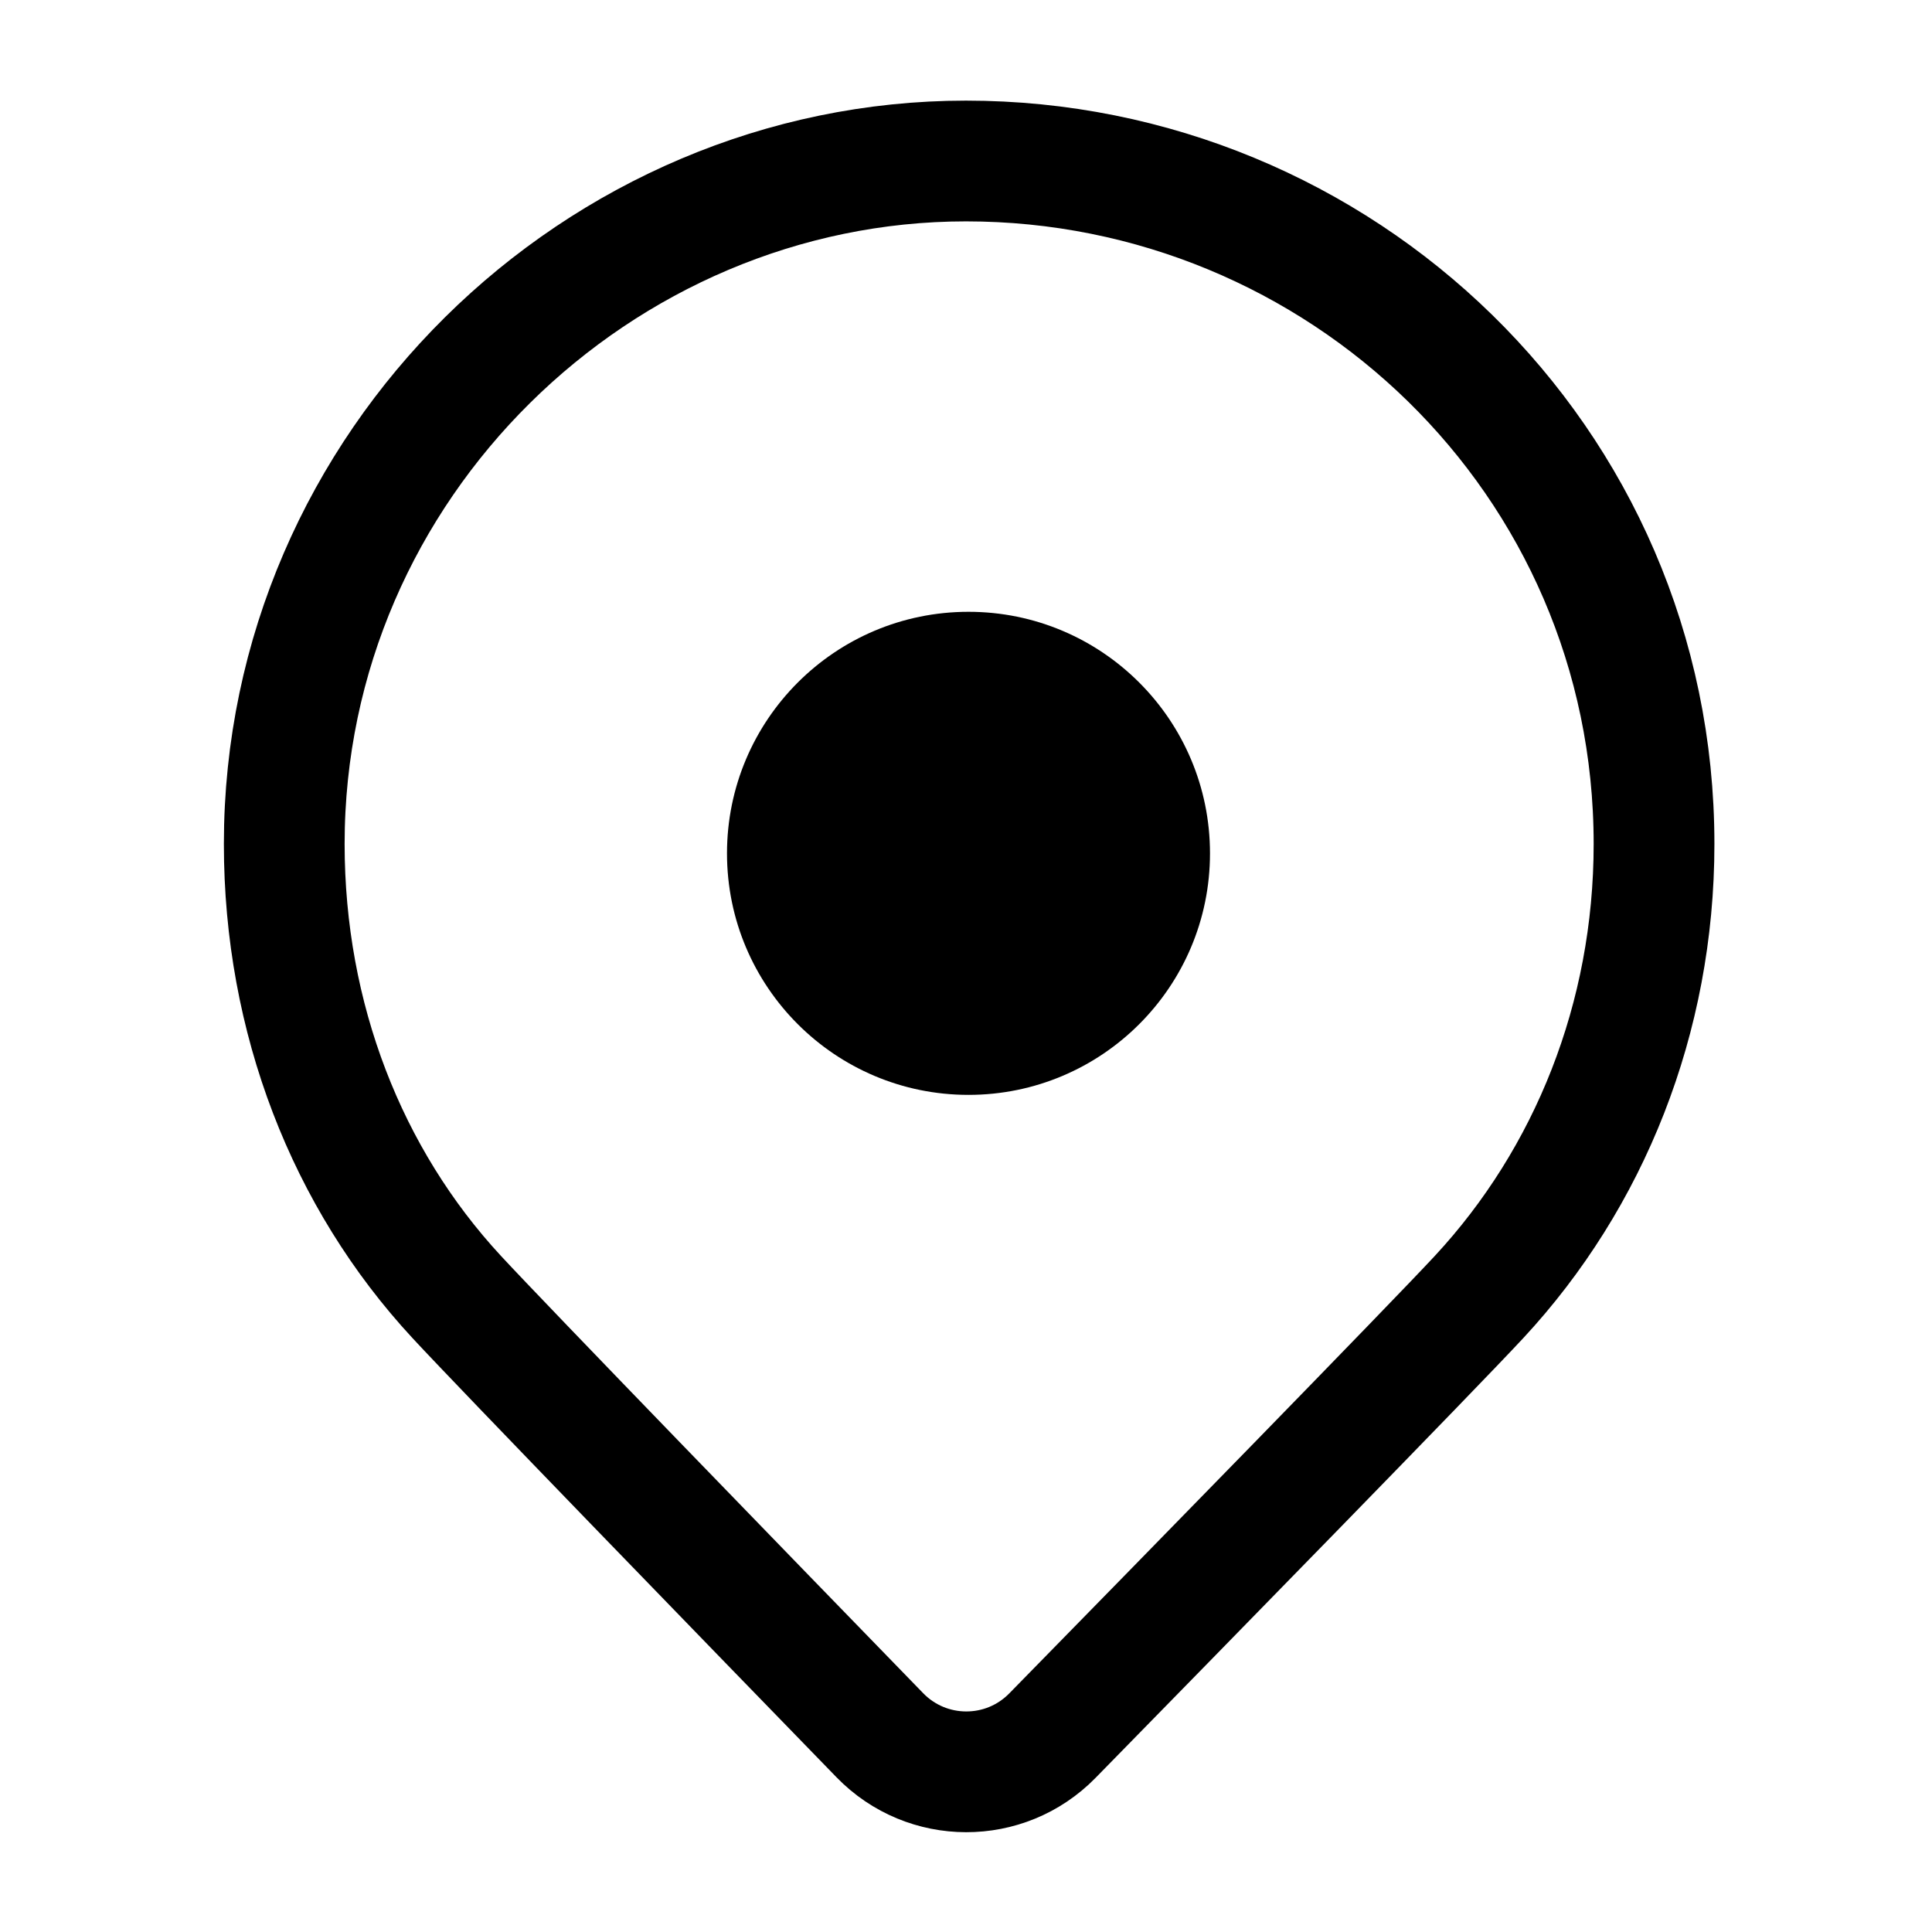 <svg width="24" height="24" viewBox="0 0 24 24" fill="none" xmlns="http://www.w3.org/2000/svg">
  <path
    d="M12 2C7.444 2 3.531 5.766 3.531 10.484C3.531 12.648 4.309 14.638 5.672 16.11C6.268 16.754 9.287 19.865 10.93 21.556C11.517 22.16 12.485 22.162 13.074 21.56C14.729 19.87 17.776 16.755 18.375 16.11C19.741 14.638 20.547 12.651 20.547 10.484C20.547 5.703 16.64 2 12 2Z"
    stroke="currentColor" stroke-width="1.5" />
  <path className='icon-color-secondary'
    d="M15.031 10.601C15.031 12.257 13.688 13.601 12.031 13.601C10.374 13.601 9.031 12.257 9.031 10.601C9.031 8.944 10.374 7.6 12.031 7.6C13.688 7.6 15.031 8.944 15.031 10.601Z"
    fill="currentColor" />
</svg>